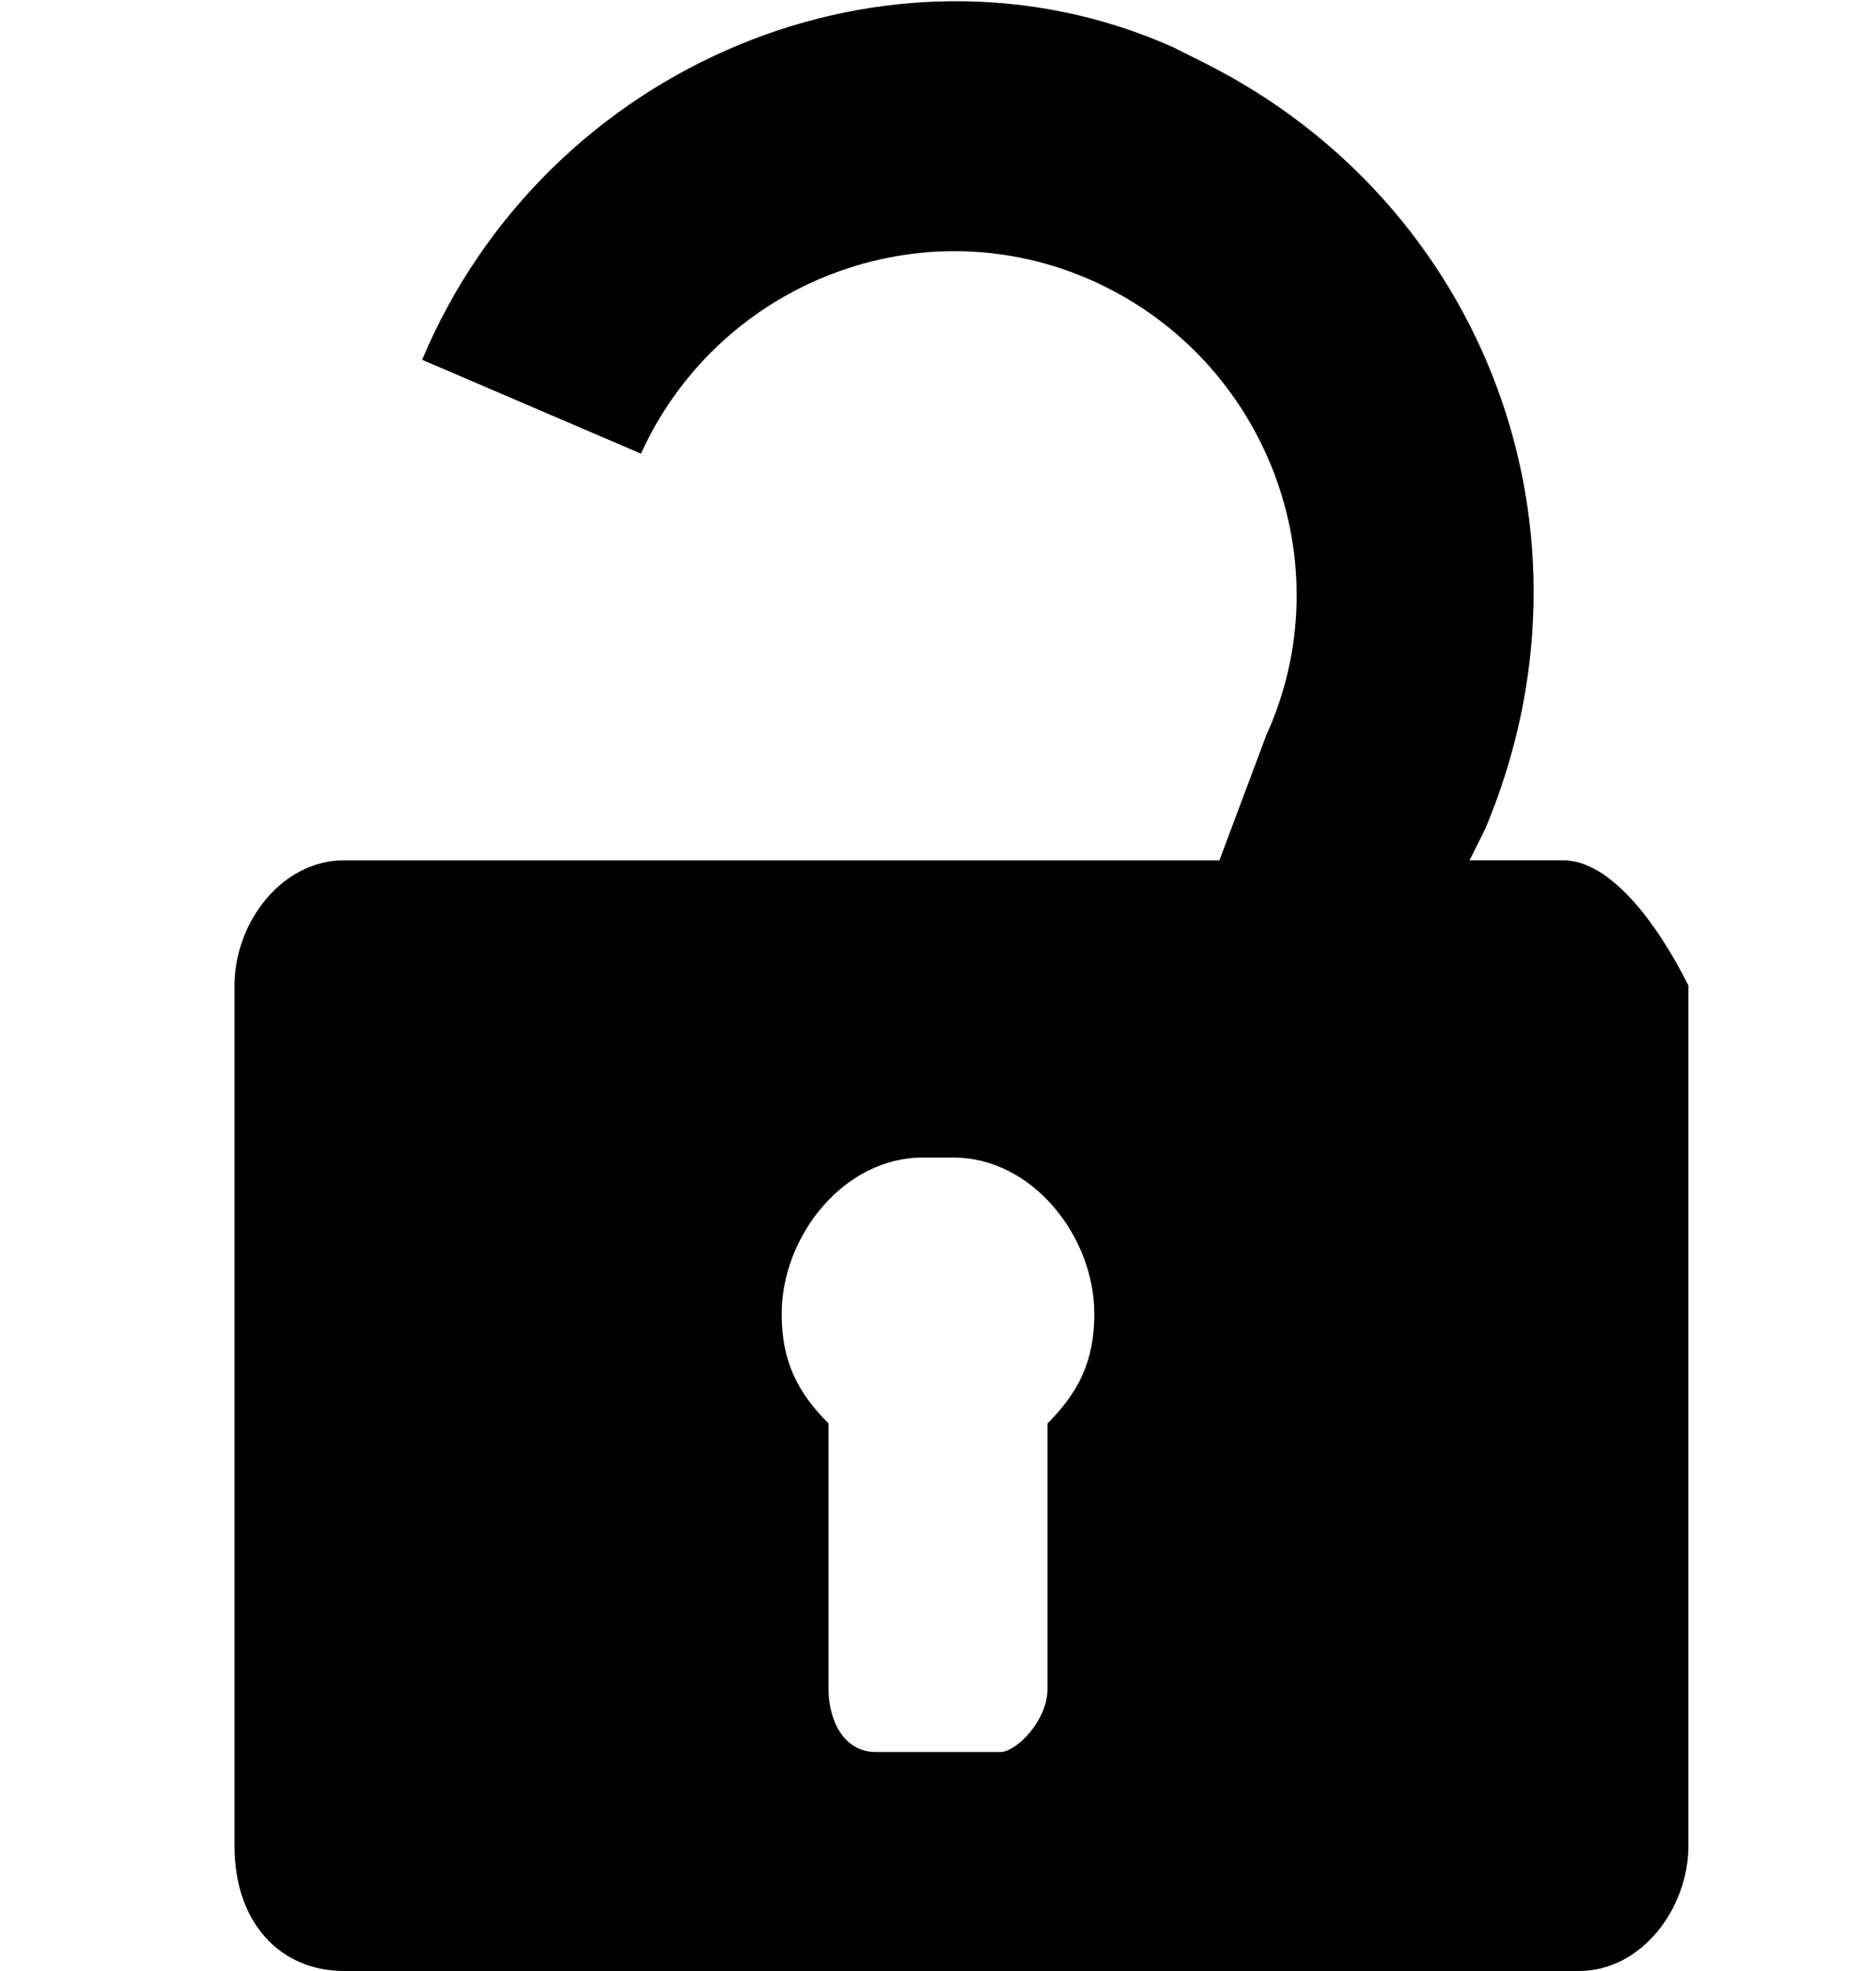 <?xml version="1.0" encoding="utf-8"?>
<!-- Generator: Adobe Illustrator 19.0.0, SVG Export Plug-In . SVG Version: 6.00 Build 0)  -->
<svg version="1.1" id="Lock" xmlns="http://www.w3.org/2000/svg" xmlns:xlink="http://www.w3.org/1999/xlink" x="0px" y="0px"
	 viewBox="-633 395.4 12 12.6" style="enable-background:new -633 395.4 12 12.6;" xml:space="preserve">
<path d="M-623,400.9h-0.6l0.1-0.2c0.8-1.9,0-4-1.8-4.9l-0.2-0.1c-1.8-0.8-4,0.1-4.8,2l1.4,0.6c0.5-1.1,1.8-1.6,2.9-1.1
	s1.6,1.8,1.1,2.9l-0.3,0.8h-1.6h-0.2h-1.3h-0.8h-1.5h-0.2c-0.4,0-0.7,0.4-0.7,0.8v5.5c0,0.5,0.3,0.8,0.7,0.8h7.9
	c0.4,0,0.7-0.4,0.7-0.8v-5.5C-622.4,401.3-622.7,400.9-623,400.9z M-626.3,404.5v1.7c0,0.2-0.2,0.4-0.3,0.4h-0.8
	c-0.2,0-0.3-0.2-0.3-0.4v-1.7c-0.2-0.2-0.3-0.4-0.3-0.7c0-0.5,0.4-1,0.9-1c0.1,0,0.2,0,0.2,0c0.5,0,0.9,0.5,0.9,1
	C-626,404.1-626.1,404.3-626.3,404.5z"/>
</svg>
